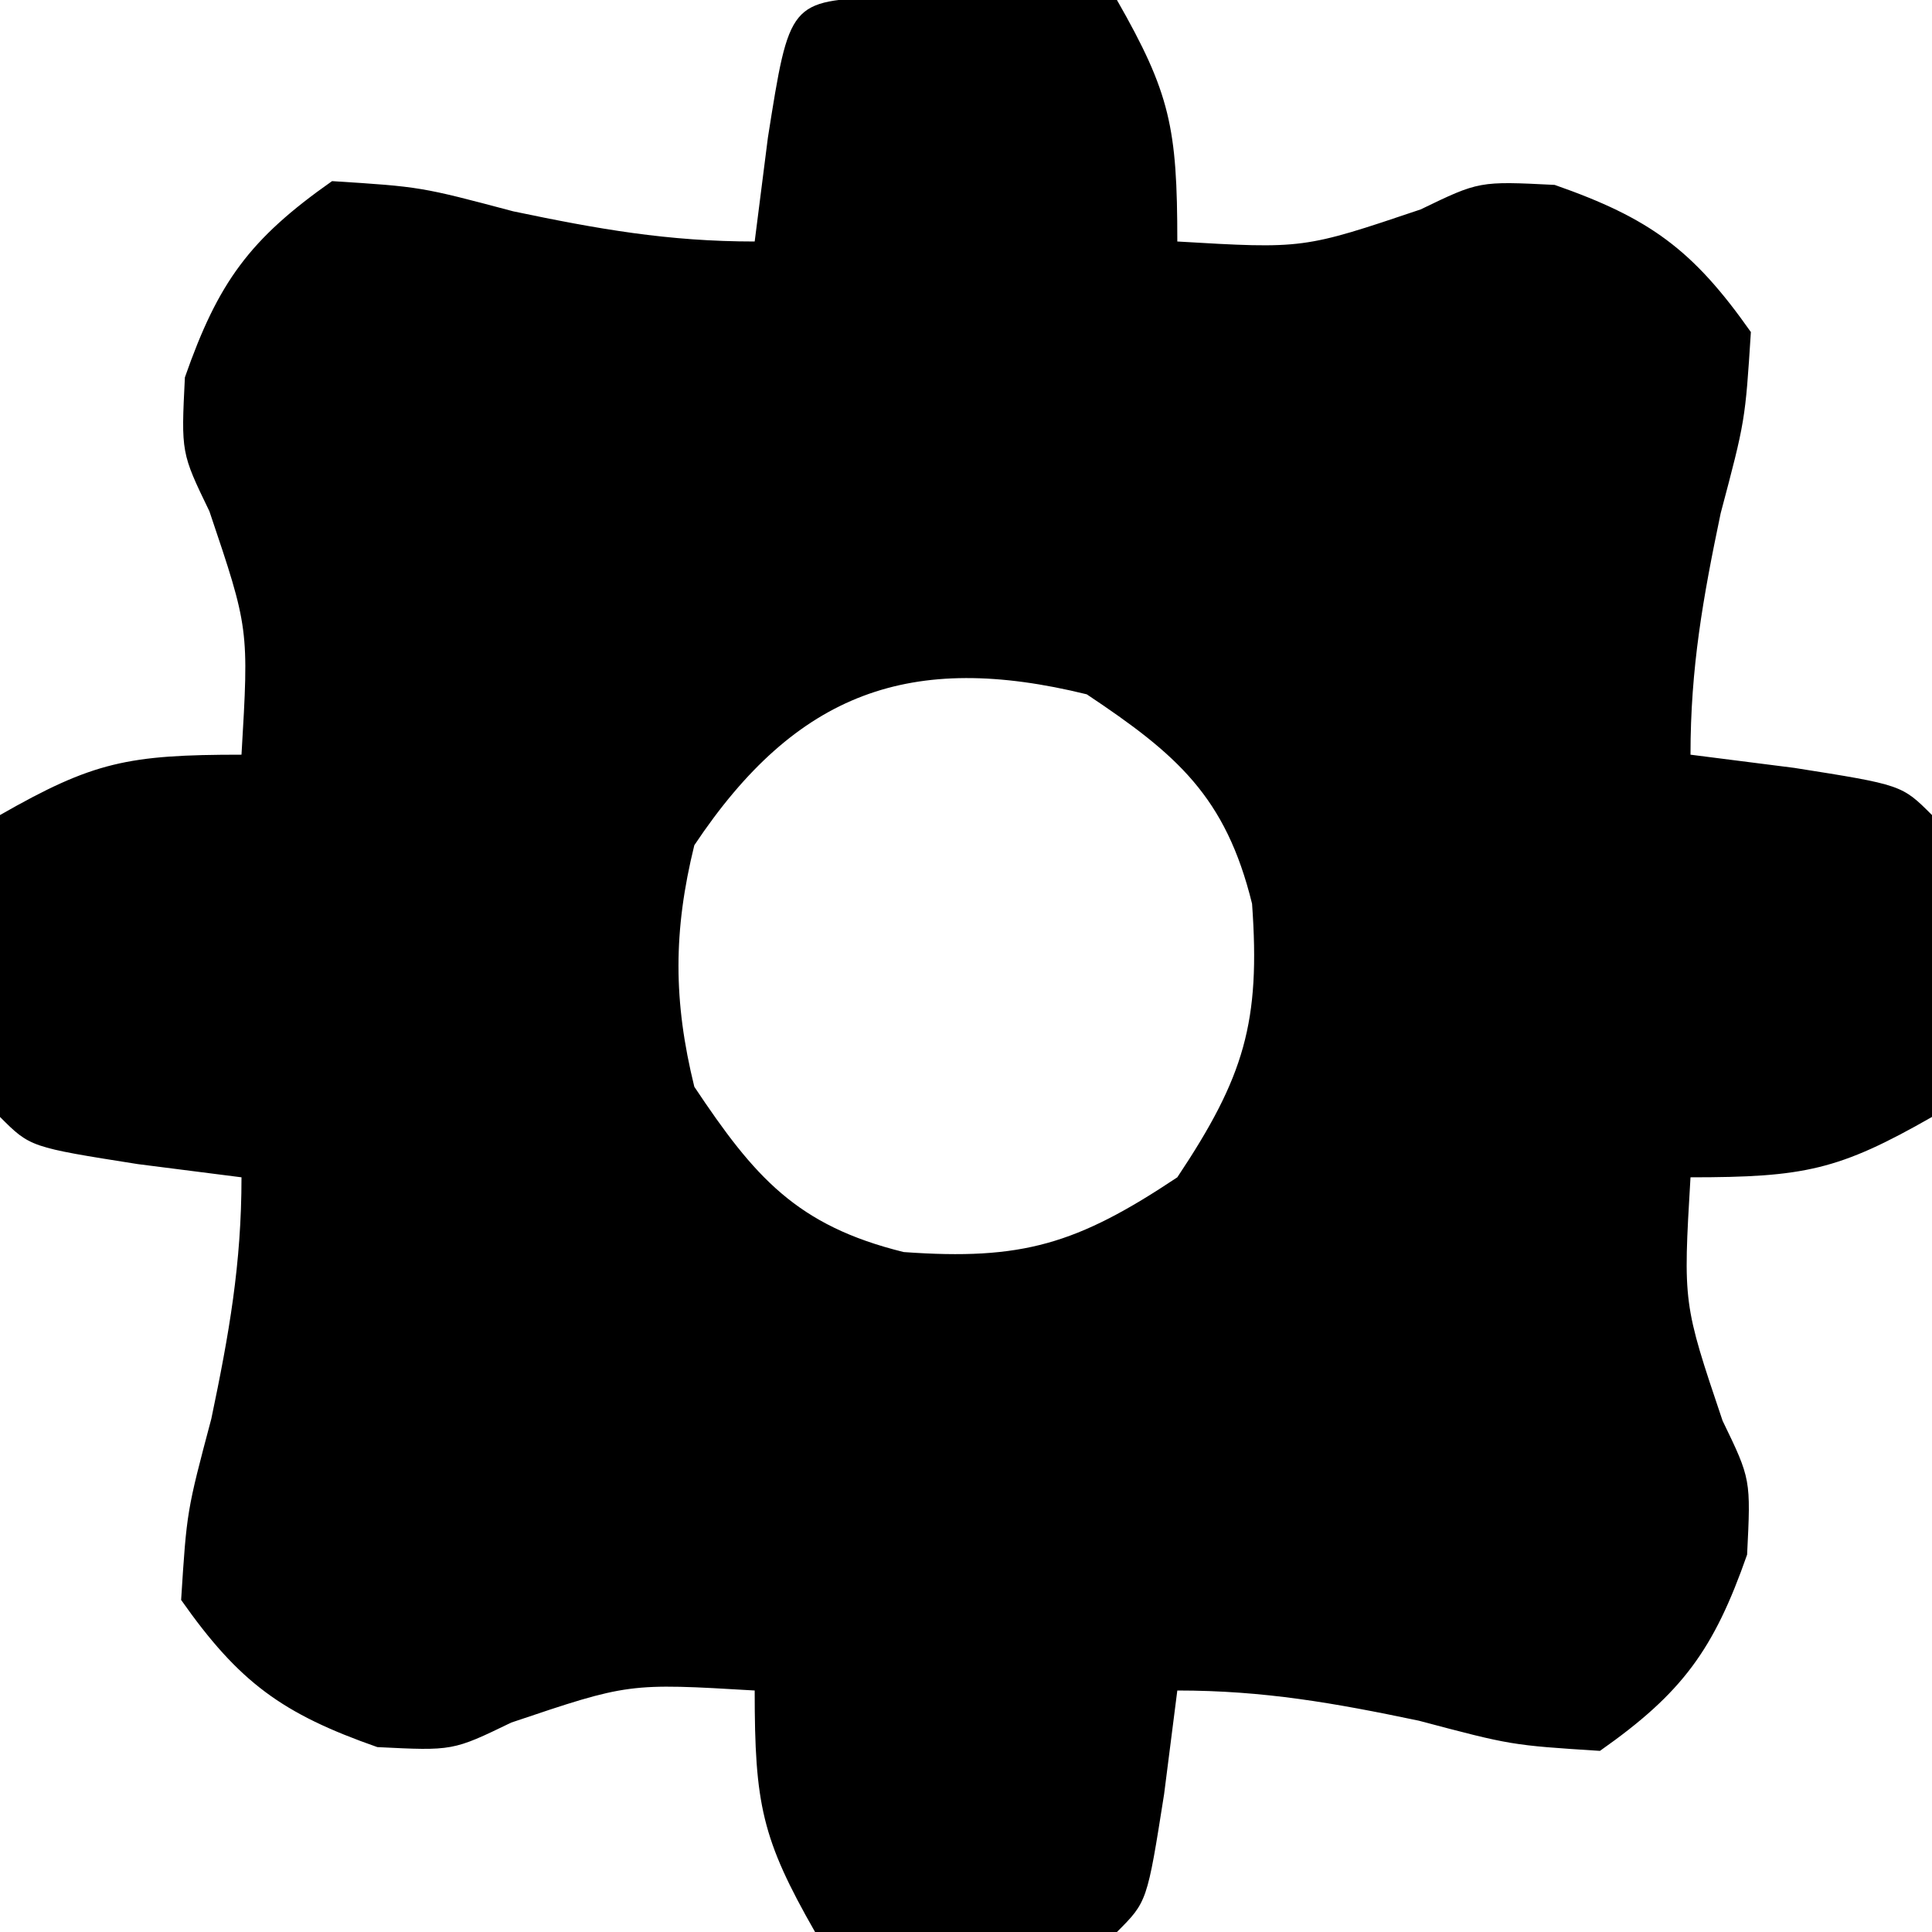 <?xml version="1.0" encoding="UTF-8"?>
<svg version="1.1" xmlns="http://www.w3.org/2000/svg" width="64" height="64">
<path d="M0 0 C1.375 0.017 1.375 0.017 2.777 0.035 C3.696 0.044 4.616 0.053 5.562 0.062 C6.273 0.074 6.983 0.086 7.715 0.098 C9.479 3.186 9.715 4.331 9.715 8.098 C13.894 8.344 13.894 8.344 17.777 7.035 C19.715 6.098 19.715 6.098 22.215 6.223 C25.362 7.324 26.793 8.363 28.715 11.098 C28.527 14.035 28.527 14.035 27.715 17.098 C27.128 19.902 26.715 22.222 26.715 25.098 C28.416 25.314 28.416 25.314 30.152 25.535 C33.715 26.098 33.715 26.098 34.715 27.098 C34.787 28.784 34.799 30.473 34.777 32.16 C34.768 33.079 34.759 33.998 34.75 34.945 C34.738 35.656 34.727 36.366 34.715 37.098 C31.627 38.862 30.482 39.098 26.715 39.098 C26.468 43.277 26.468 43.277 27.777 47.16 C28.715 49.098 28.715 49.098 28.59 51.598 C27.488 54.745 26.45 56.176 23.715 58.098 C20.777 57.91 20.777 57.91 17.715 57.098 C14.911 56.511 12.591 56.098 9.715 56.098 C9.57 57.232 9.426 58.366 9.277 59.535 C8.715 63.098 8.715 63.098 7.715 64.098 C6.029 64.17 4.34 64.182 2.652 64.16 C1.274 64.147 1.274 64.147 -0.133 64.133 C-1.198 64.115 -1.198 64.115 -2.285 64.098 C-4.05 61.01 -4.285 59.865 -4.285 56.098 C-8.465 55.851 -8.465 55.851 -12.348 57.16 C-14.285 58.098 -14.285 58.098 -16.785 57.973 C-19.932 56.871 -21.363 55.833 -23.285 53.098 C-23.098 50.16 -23.098 50.16 -22.285 47.098 C-21.698 44.293 -21.285 41.973 -21.285 39.098 C-22.42 38.953 -23.554 38.809 -24.723 38.66 C-28.285 38.098 -28.285 38.098 -29.285 37.098 C-29.357 35.412 -29.369 33.723 -29.348 32.035 C-29.339 31.116 -29.33 30.197 -29.32 29.25 C-29.309 28.54 -29.297 27.829 -29.285 27.098 C-26.197 25.333 -25.052 25.098 -21.285 25.098 C-21.038 20.918 -21.038 20.918 -22.348 17.035 C-23.285 15.098 -23.285 15.098 -23.16 12.598 C-22.059 9.45 -21.02 8.019 -18.285 6.098 C-15.348 6.285 -15.348 6.285 -12.285 7.098 C-9.481 7.685 -7.161 8.098 -4.285 8.098 C-4.141 6.963 -3.996 5.829 -3.848 4.66 C-3.133 0.134 -3.133 0.134 0 0 Z M-6.285 28.098 C-6.984 30.937 -6.984 33.258 -6.285 36.098 C-4.296 39.081 -2.9 40.7 0.652 41.574 C4.575 41.857 6.386 41.317 9.715 39.098 C11.934 35.769 12.474 33.958 12.191 30.035 C11.318 26.483 9.699 25.087 6.715 23.098 C0.898 21.667 -2.893 23.01 -6.285 28.098 Z " fill="#000000" transform="translate(29.285,-0.098)"/>
</svg>
